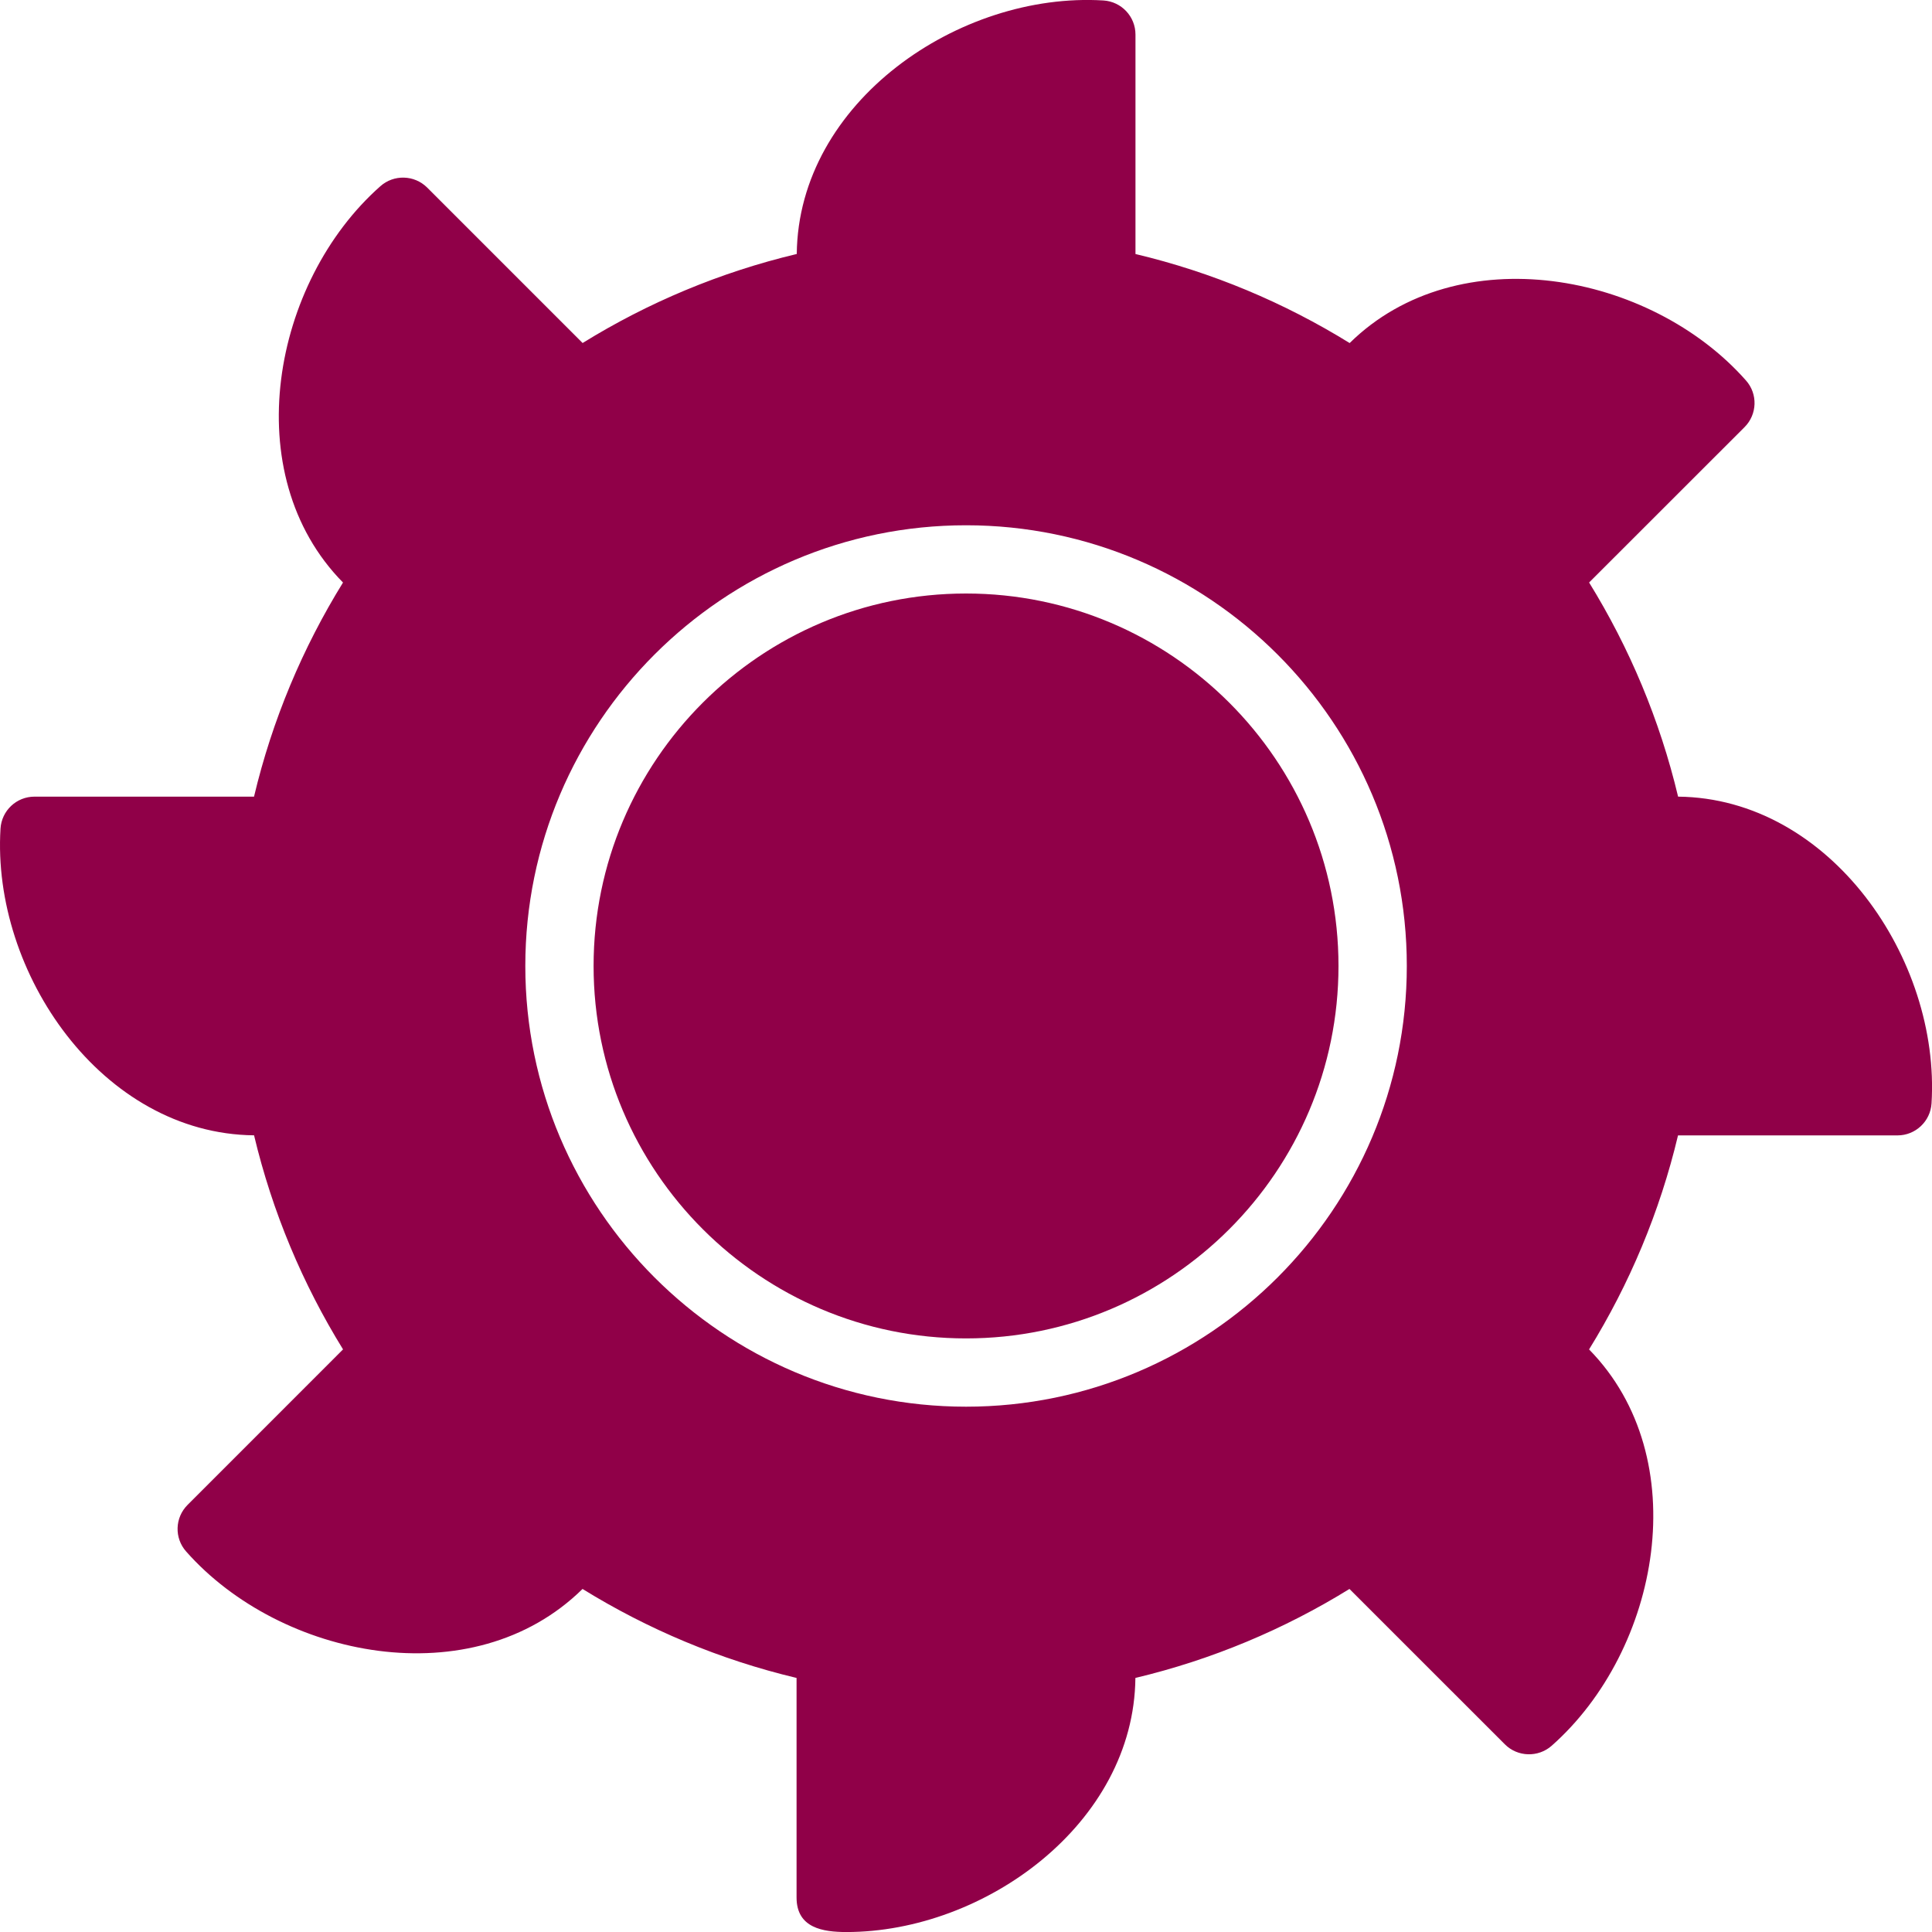 <svg width="50" height="50" xmlns="http://www.w3.org/2000/svg">

 <g>
  <title>background</title>
  <rect fill="none" id="canvas_background" height="402" width="582" y="-1" x="-1"/>
 </g>
 <g>
  <title>Layer 1</title>
  <path fill="#900048" id="svg_1" fill-rule="evenodd" d="m13.595,24.999c0,-6.289 5.117,-11.405 11.406,-11.405c6.289,0 11.407,5.117 11.407,11.405c0,6.289 -5.117,11.406 -11.407,11.406c-6.289,0 -11.406,-5.117 -11.406,-11.406m11.406,-9.639c-5.316,0 -9.639,4.322 -9.639,9.639c0,5.314 4.323,9.639 9.639,9.639c5.316,0 9.639,-4.325 9.639,-9.639c0,-5.316 -4.323,-9.639 -9.639,-9.639zm-15.157,-10.541c-2.798,2.474 -3.73,7.451 -0.967,10.257c-1.045,1.69 -1.831,3.555 -2.303,5.541l-5.681,0c-0.467,0 -0.851,0.362 -0.88,0.829c-0.23,3.729 2.625,7.896 6.562,7.936c0.473,1.985 1.259,3.85 2.303,5.54l-4.022,4.023c-0.332,0.33 -0.348,0.86 -0.038,1.208c2.439,2.762 7.415,3.768 10.258,0.969c1.69,1.044 3.554,1.831 5.539,2.303l0,5.682c0,0.794 0.688,0.894 1.294,0.894c3.575,0 7.438,-2.806 7.475,-6.576c1.985,-0.473 3.851,-1.259 5.54,-2.303l4.022,4.021c0.328,0.329 0.861,0.345 1.21,0.038c2.805,-2.478 3.73,-7.445 0.969,-10.258c1.044,-1.69 1.83,-3.554 2.302,-5.539l5.68,0c0.466,0 0.852,-0.363 0.881,-0.828c0.232,-3.73 -2.622,-7.899 -6.559,-7.939c-0.473,-1.986 -1.259,-3.851 -2.303,-5.542l4.022,-4.02c0.33,-0.329 0.348,-0.859 0.038,-1.208c-2.474,-2.802 -7.452,-3.729 -10.257,-0.969c-1.691,-1.045 -3.556,-1.832 -5.543,-2.304l0,-5.679c0,-0.467 -0.361,-0.852 -0.828,-0.883c-3.727,-0.23 -7.898,2.625 -7.938,6.561c-1.986,0.473 -3.852,1.259 -5.542,2.304l-4.023,-4.023c-0.333,-0.331 -0.865,-0.343 -1.211,-0.035z" clip-rule="evenodd"/>
 </g>
</svg>